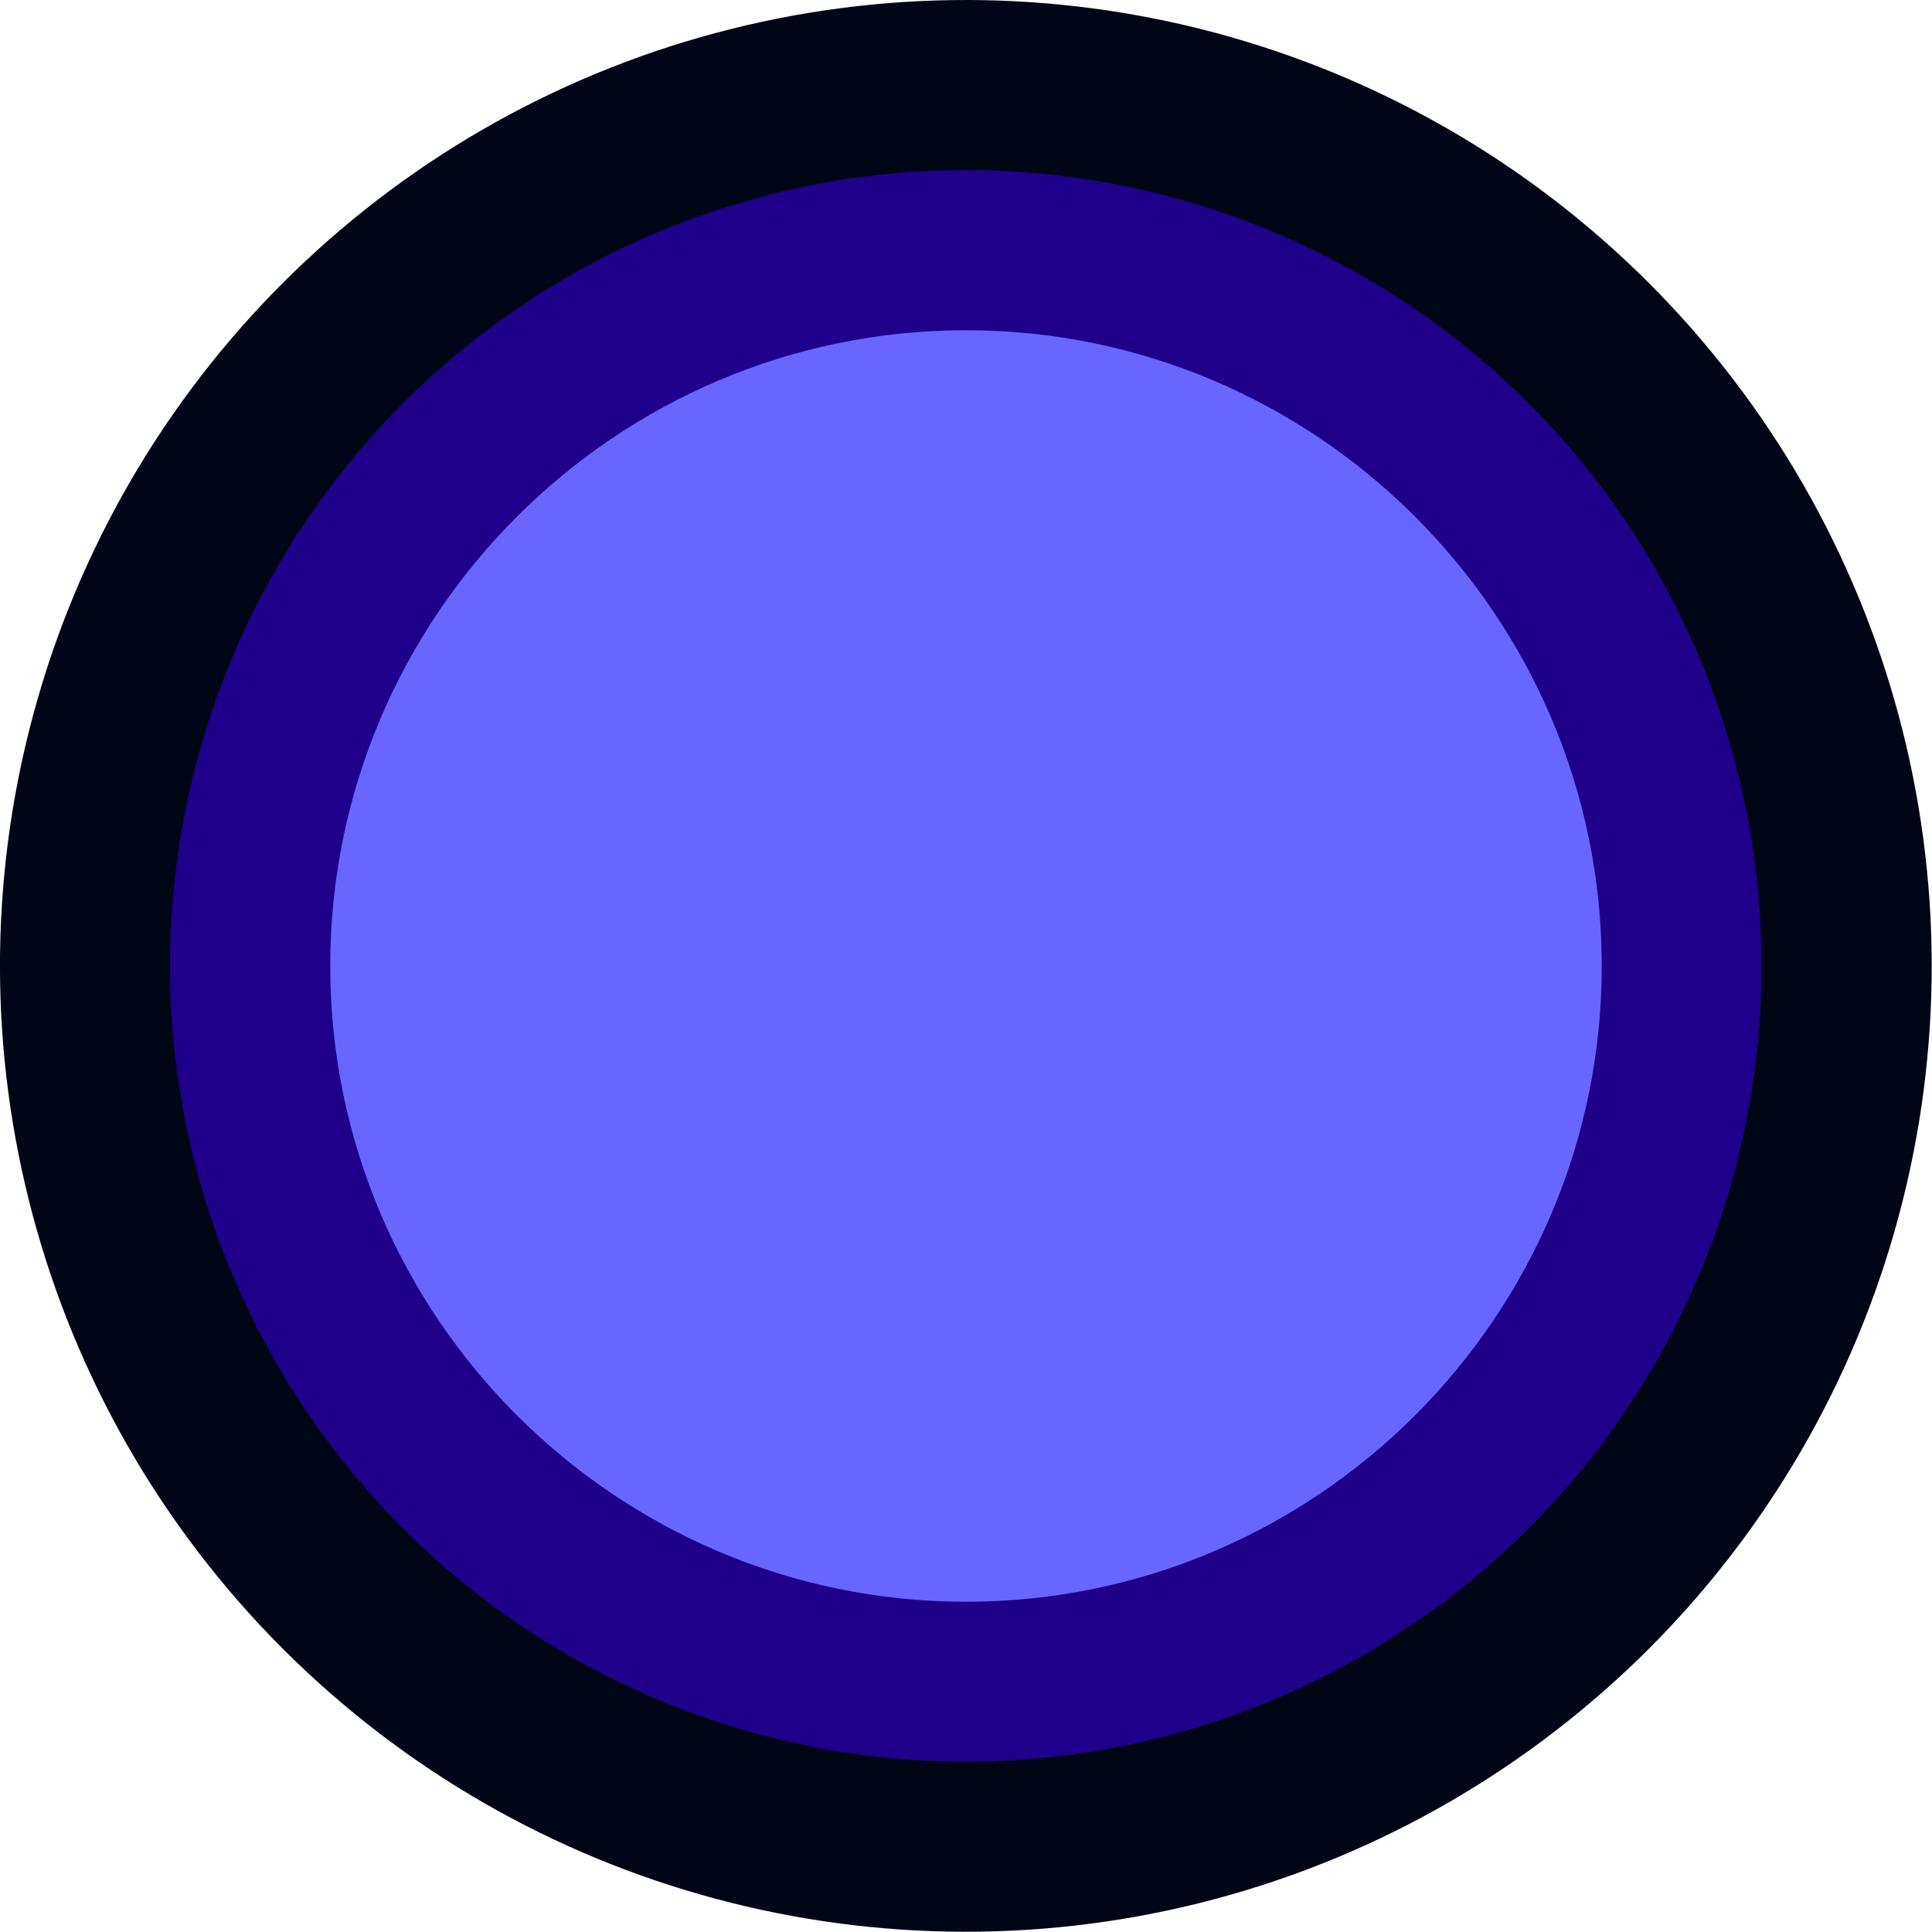 <?xml version="1.0" encoding="utf-8"?>
<!-- Generator: Adobe Illustrator 25.0.0, SVG Export Plug-In . SVG Version: 6.00 Build 0)  -->
<svg version="1.1" id="Layer_1" xmlns="http://www.w3.org/2000/svg" xmlns:xlink="http://www.w3.org/1999/xlink" x="0px" y="0px"
	 viewBox="0 0 328.2 328.2" style="enable-background:new 0 0 328.2 328.2;" xml:space="preserve">
<style type="text/css">
	.st0{fill-rule:evenodd;clip-rule:evenodd;fill:#000615;}
	.st1{fill-rule:evenodd;clip-rule:evenodd;fill:#1F008A;}
	.st2{fill-rule:evenodd;clip-rule:evenodd;fill:#6866FF;}
</style>
<ellipse transform="matrix(0.707 -0.707 0.707 0.707 -67.964 164.08)" class="st0" cx="164.1" cy="164.1" rx="164.1" ry="164.1"/>
<ellipse transform="matrix(0.707 -0.707 0.707 0.707 -67.964 164.08)" class="st0" cx="164.1" cy="164.1" rx="150.2" ry="150.2"/>
<ellipse transform="matrix(0.707 -0.707 0.707 0.707 -67.964 164.08)" class="st1" cx="164.1" cy="164.1" rx="135.2" ry="135.2"/>
<path class="st2" d="M164.1,272.1c59.5,0,108-48.5,108-108c0-59.5-48.5-108-108-108c-59.5,0-108,48.5-108,108
	C56.1,223.6,104.6,272.1,164.1,272.1z"/>
</svg>
